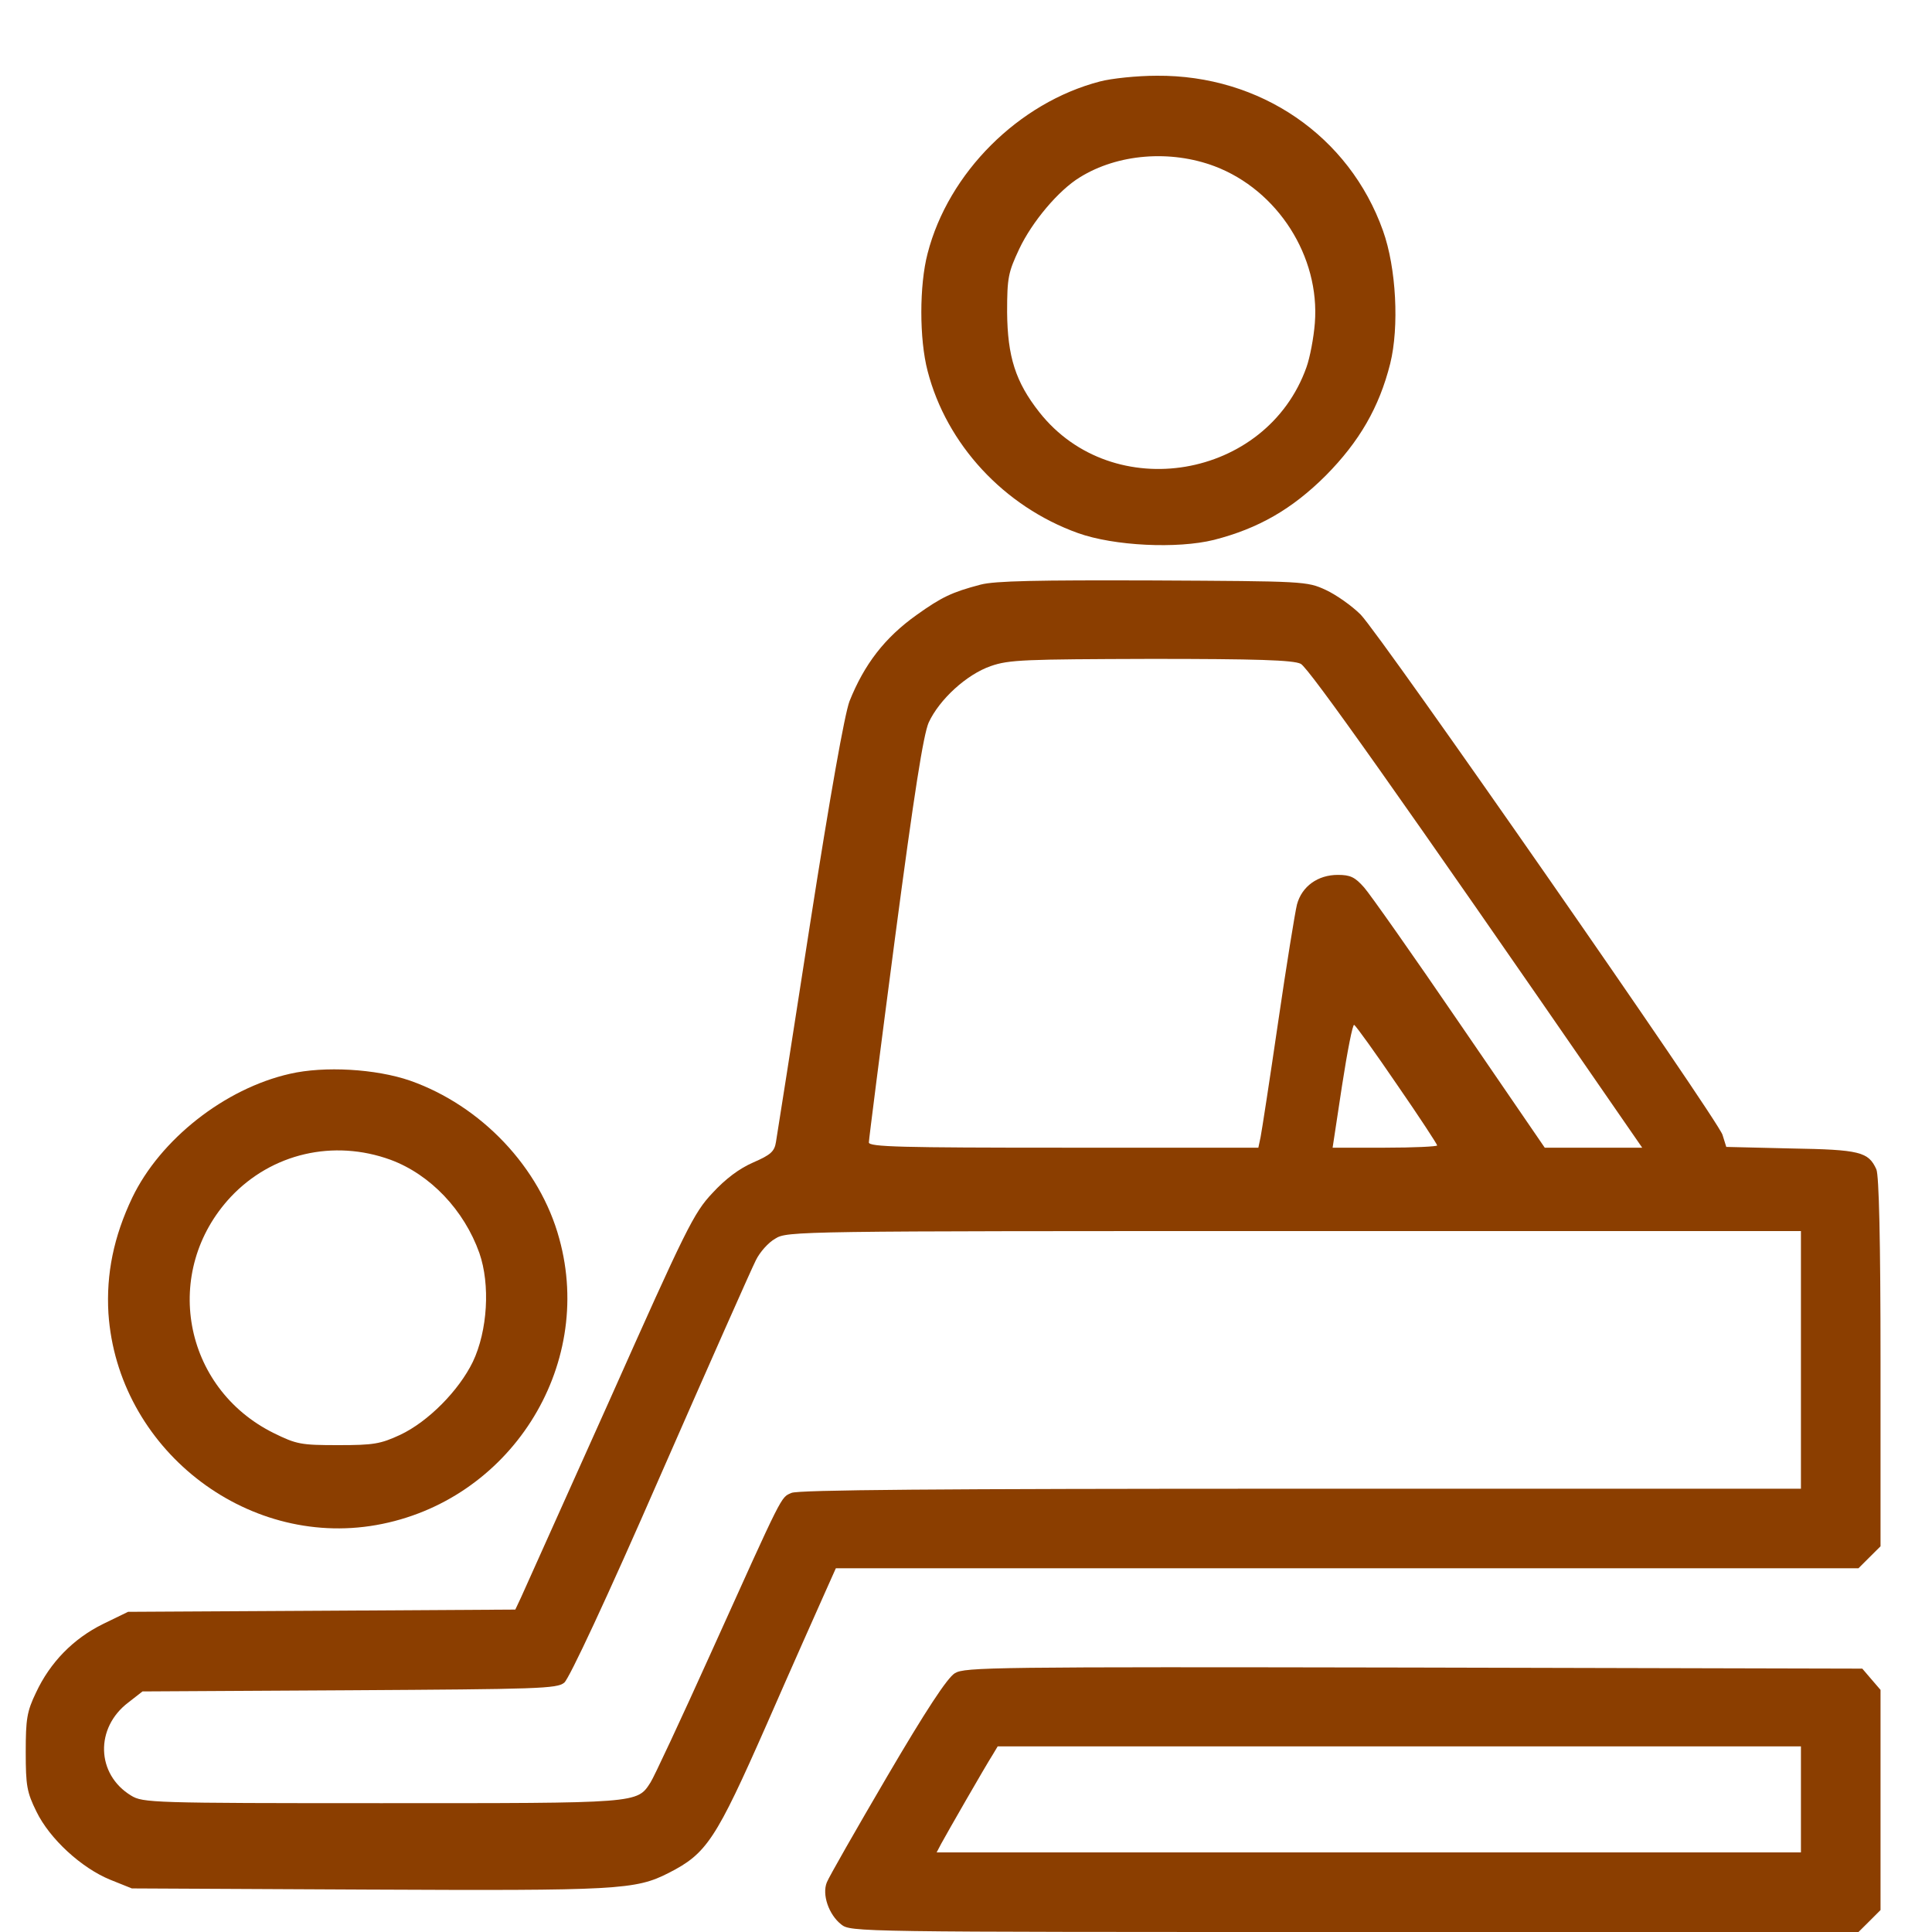 <svg width="25" height="25" viewBox="0 0 25 25" fill="none" xmlns="http://www.w3.org/2000/svg">
<path d="M14.234 1.054C13.18 1.328 12.272 2.235 12.003 3.28C11.895 3.692 11.895 4.388 12.003 4.8C12.248 5.751 12.993 6.555 13.949 6.898C14.415 7.065 15.234 7.104 15.709 6.986C16.283 6.839 16.719 6.589 17.156 6.153C17.592 5.712 17.847 5.27 17.989 4.706C18.107 4.231 18.068 3.466 17.896 2.986C17.46 1.76 16.308 0.97 14.969 0.98C14.714 0.98 14.381 1.015 14.234 1.054ZM15.719 2.152C16.533 2.461 17.082 3.319 17.014 4.182C16.999 4.373 16.95 4.628 16.906 4.751C16.391 6.202 14.4 6.54 13.449 5.334C13.14 4.942 13.037 4.613 13.032 4.04C13.032 3.589 13.047 3.525 13.189 3.221C13.356 2.868 13.699 2.461 13.974 2.294C14.464 1.99 15.146 1.936 15.719 2.152Z" fill="#8B3E00"/>
<path d="M12.689 7.565C12.316 7.663 12.184 7.727 11.86 7.958C11.448 8.252 11.184 8.595 10.992 9.075C10.929 9.247 10.747 10.257 10.478 11.983C10.252 13.439 10.056 14.694 10.041 14.777C10.022 14.9 9.973 14.944 9.747 15.042C9.566 15.121 9.389 15.253 9.218 15.439C8.977 15.694 8.879 15.895 7.889 18.116C7.296 19.435 6.781 20.583 6.742 20.671L6.668 20.828L4.163 20.843L1.657 20.857L1.334 21.014C0.946 21.205 0.647 21.514 0.466 21.902C0.348 22.147 0.333 22.245 0.333 22.671C0.333 23.108 0.348 23.191 0.471 23.441C0.642 23.794 1.054 24.172 1.427 24.324L1.706 24.436L4.746 24.451C7.992 24.466 8.222 24.456 8.654 24.235C9.144 23.985 9.262 23.809 9.919 22.318C10.247 21.568 10.586 20.808 10.669 20.622L10.816 20.293H17.43H24.049L24.191 20.151L24.334 20.009V17.626C24.334 16.043 24.314 15.209 24.28 15.131C24.177 14.905 24.069 14.876 23.176 14.861L22.338 14.841L22.289 14.684C22.225 14.483 17.881 8.237 17.607 7.953C17.494 7.84 17.293 7.698 17.156 7.634C16.91 7.521 16.881 7.521 14.92 7.511C13.424 7.506 12.875 7.516 12.689 7.565ZM16.832 8.59C16.935 8.644 18.097 10.281 20.901 14.346L21.25 14.851H20.622H19.989L18.891 13.248C18.288 12.365 17.729 11.571 17.651 11.483C17.533 11.35 17.474 11.321 17.312 11.321C17.053 11.321 16.847 11.468 16.783 11.703C16.758 11.802 16.646 12.493 16.538 13.233C16.43 13.973 16.327 14.64 16.312 14.714L16.283 14.851H13.763C11.664 14.851 11.243 14.841 11.243 14.783C11.243 14.748 11.395 13.557 11.581 12.14C11.831 10.247 11.949 9.507 12.017 9.35C12.155 9.051 12.508 8.727 12.821 8.619C13.057 8.536 13.263 8.531 14.895 8.526C16.253 8.526 16.739 8.541 16.832 8.59ZM18.082 14.042C18.367 14.454 18.597 14.807 18.597 14.822C18.597 14.836 18.293 14.851 17.92 14.851H17.244L17.366 14.047C17.435 13.601 17.504 13.248 17.523 13.262C17.548 13.277 17.798 13.625 18.082 14.042ZM23.304 17.597V19.264H16.832C12.096 19.264 10.331 19.279 10.242 19.318C10.1 19.381 10.144 19.298 9.198 21.392C8.811 22.25 8.458 23.005 8.418 23.064C8.242 23.338 8.281 23.333 4.932 23.333C1.966 23.333 1.849 23.328 1.697 23.235C1.245 22.961 1.226 22.358 1.662 22.029L1.844 21.887L4.521 21.872C6.957 21.857 7.207 21.852 7.301 21.774C7.364 21.725 7.855 20.676 8.546 19.092C9.174 17.66 9.728 16.41 9.781 16.307C9.831 16.204 9.943 16.077 10.032 16.028C10.184 15.93 10.321 15.93 16.749 15.93H23.304V17.597Z" fill="#8B3E00"/>
<path d="M3.751 13.895C2.908 14.086 2.074 14.743 1.711 15.498C1.471 16.003 1.373 16.484 1.403 16.994C1.52 18.734 3.168 20.034 4.869 19.734C6.59 19.43 7.698 17.695 7.237 16.028C6.987 15.106 6.227 14.307 5.305 13.983C4.864 13.831 4.197 13.792 3.751 13.895ZM5.055 15.008C5.57 15.199 6.006 15.66 6.203 16.214C6.345 16.621 6.31 17.219 6.119 17.621C5.938 17.994 5.541 18.396 5.178 18.567C4.923 18.685 4.835 18.7 4.379 18.7C3.893 18.7 3.839 18.69 3.54 18.543C2.364 17.959 2.089 16.449 2.986 15.488C3.516 14.925 4.315 14.738 5.055 15.008Z" fill="#8B3E00"/>
<path d="M12.356 21.651C12.258 21.71 11.978 22.137 11.478 22.99C11.076 23.676 10.723 24.294 10.699 24.358C10.635 24.515 10.723 24.774 10.885 24.902C11.008 25 11.066 25 17.528 25H24.049L24.192 24.858L24.334 24.716V23.289V21.867L24.216 21.73L24.098 21.592L18.293 21.578C12.841 21.568 12.483 21.573 12.356 21.651ZM23.304 23.284V23.97H17.715H12.12L12.179 23.858C12.248 23.73 12.743 22.867 12.846 22.705L12.91 22.598H18.107H23.304V23.284Z" fill="#8B3E00"/>
</svg>
